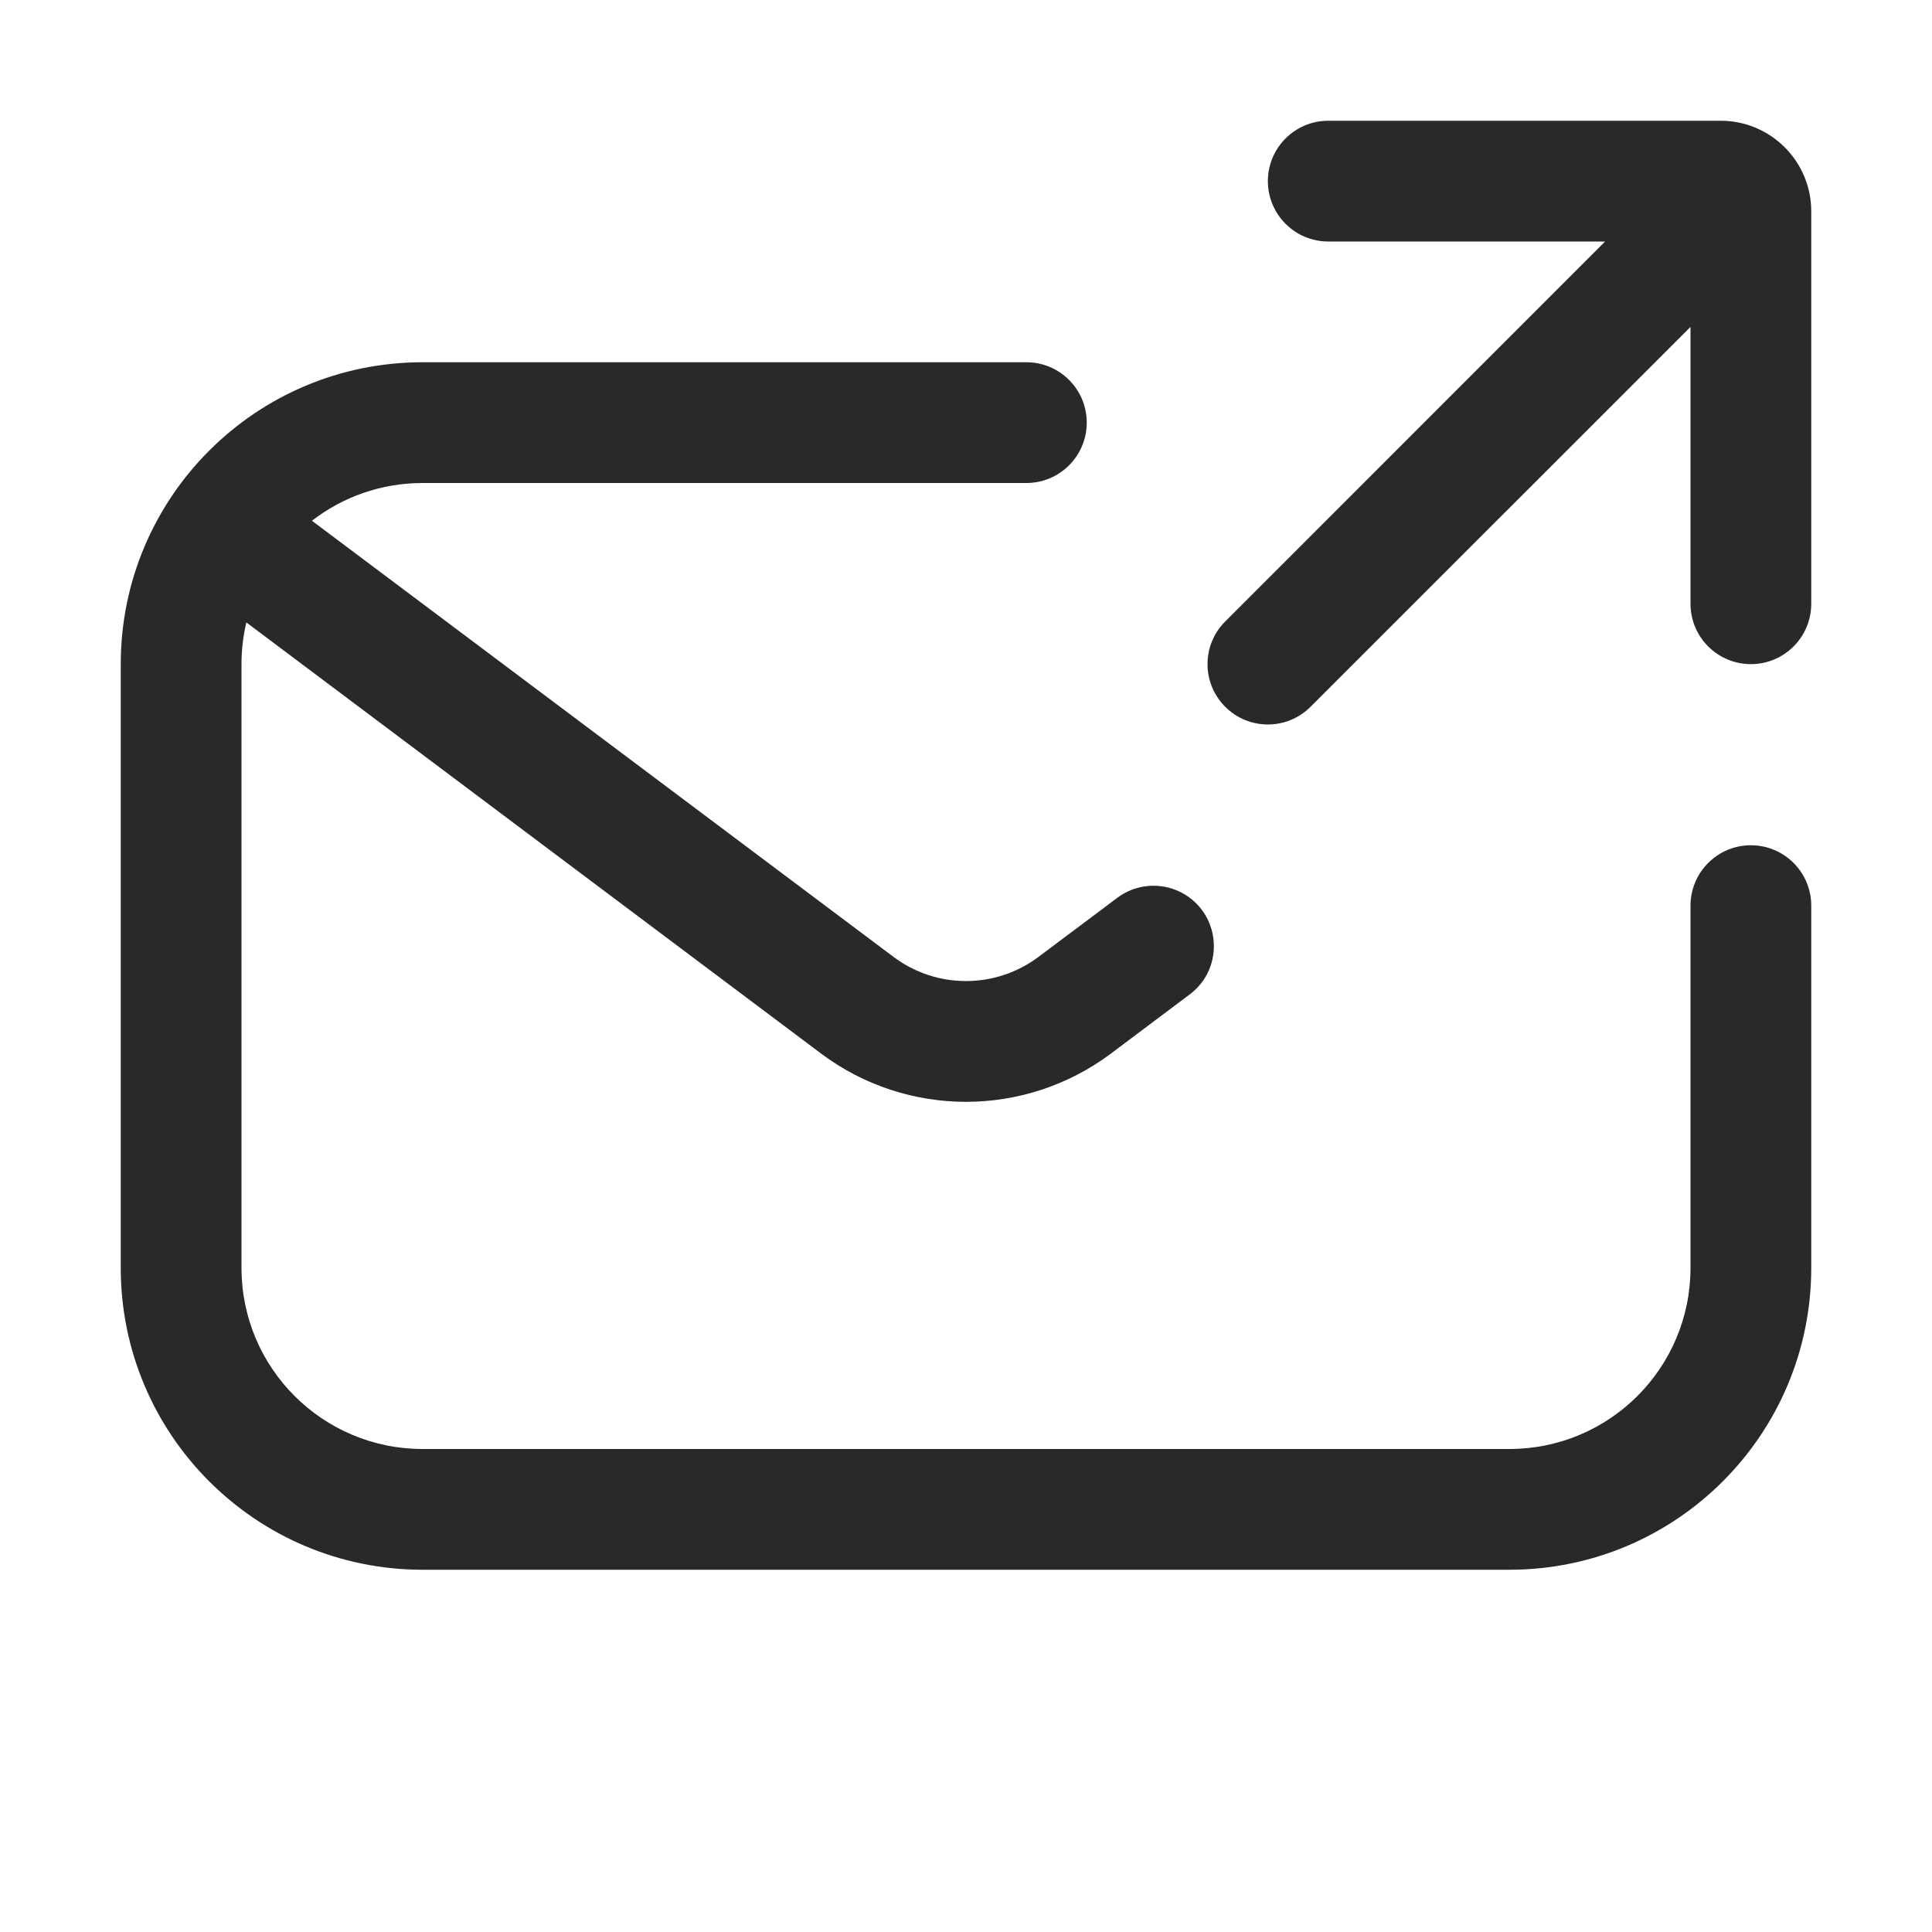 <svg width="24" height="24" viewBox="0 0 24 24" fill="none" xmlns="http://www.w3.org/2000/svg">
<path d="M16.5 1.5C16.086 1.5 15.75 1.836 15.75 2.25C15.75 2.664 16.086 3 16.5 3L19.939 3L15.22 7.72C14.927 8.013 14.927 8.487 15.22 8.78C15.513 9.073 15.987 9.073 16.28 8.78L21 4.061V7.5C21 7.914 21.336 8.25 21.75 8.25C22.164 8.25 22.5 7.914 22.5 7.5V2.625C22.5 2.004 21.996 1.5 21.375 1.5H16.5Z" fill="#292929"/>
<path d="M5.25 4.5H12.75C13.164 4.5 13.5 4.836 13.5 5.25C13.5 5.664 13.164 6 12.75 6H5.25C4.732 6 4.255 6.175 3.875 6.469L11.1 11.887C11.633 12.287 12.367 12.287 12.9 11.887L13.713 11.278L13.721 11.272L13.879 11.153C14.106 10.983 14.411 10.955 14.665 11.082C15.163 11.332 15.225 12.019 14.779 12.353L13.8 13.088C12.733 13.887 11.267 13.887 10.2 13.088L3.06 7.732C3.021 7.899 3 8.072 3 8.25V15.75C3 16.993 4.007 18 5.25 18H18.75C19.993 18 21 16.993 21 15.75V11.25C21 10.836 21.336 10.5 21.75 10.5C22.164 10.5 22.5 10.836 22.5 11.25V15.75C22.5 17.821 20.821 19.5 18.75 19.5H5.25C3.179 19.5 1.5 17.821 1.5 15.75V8.25C1.5 6.179 3.179 4.5 5.25 4.5Z" fill="#292929"/>
</svg>
